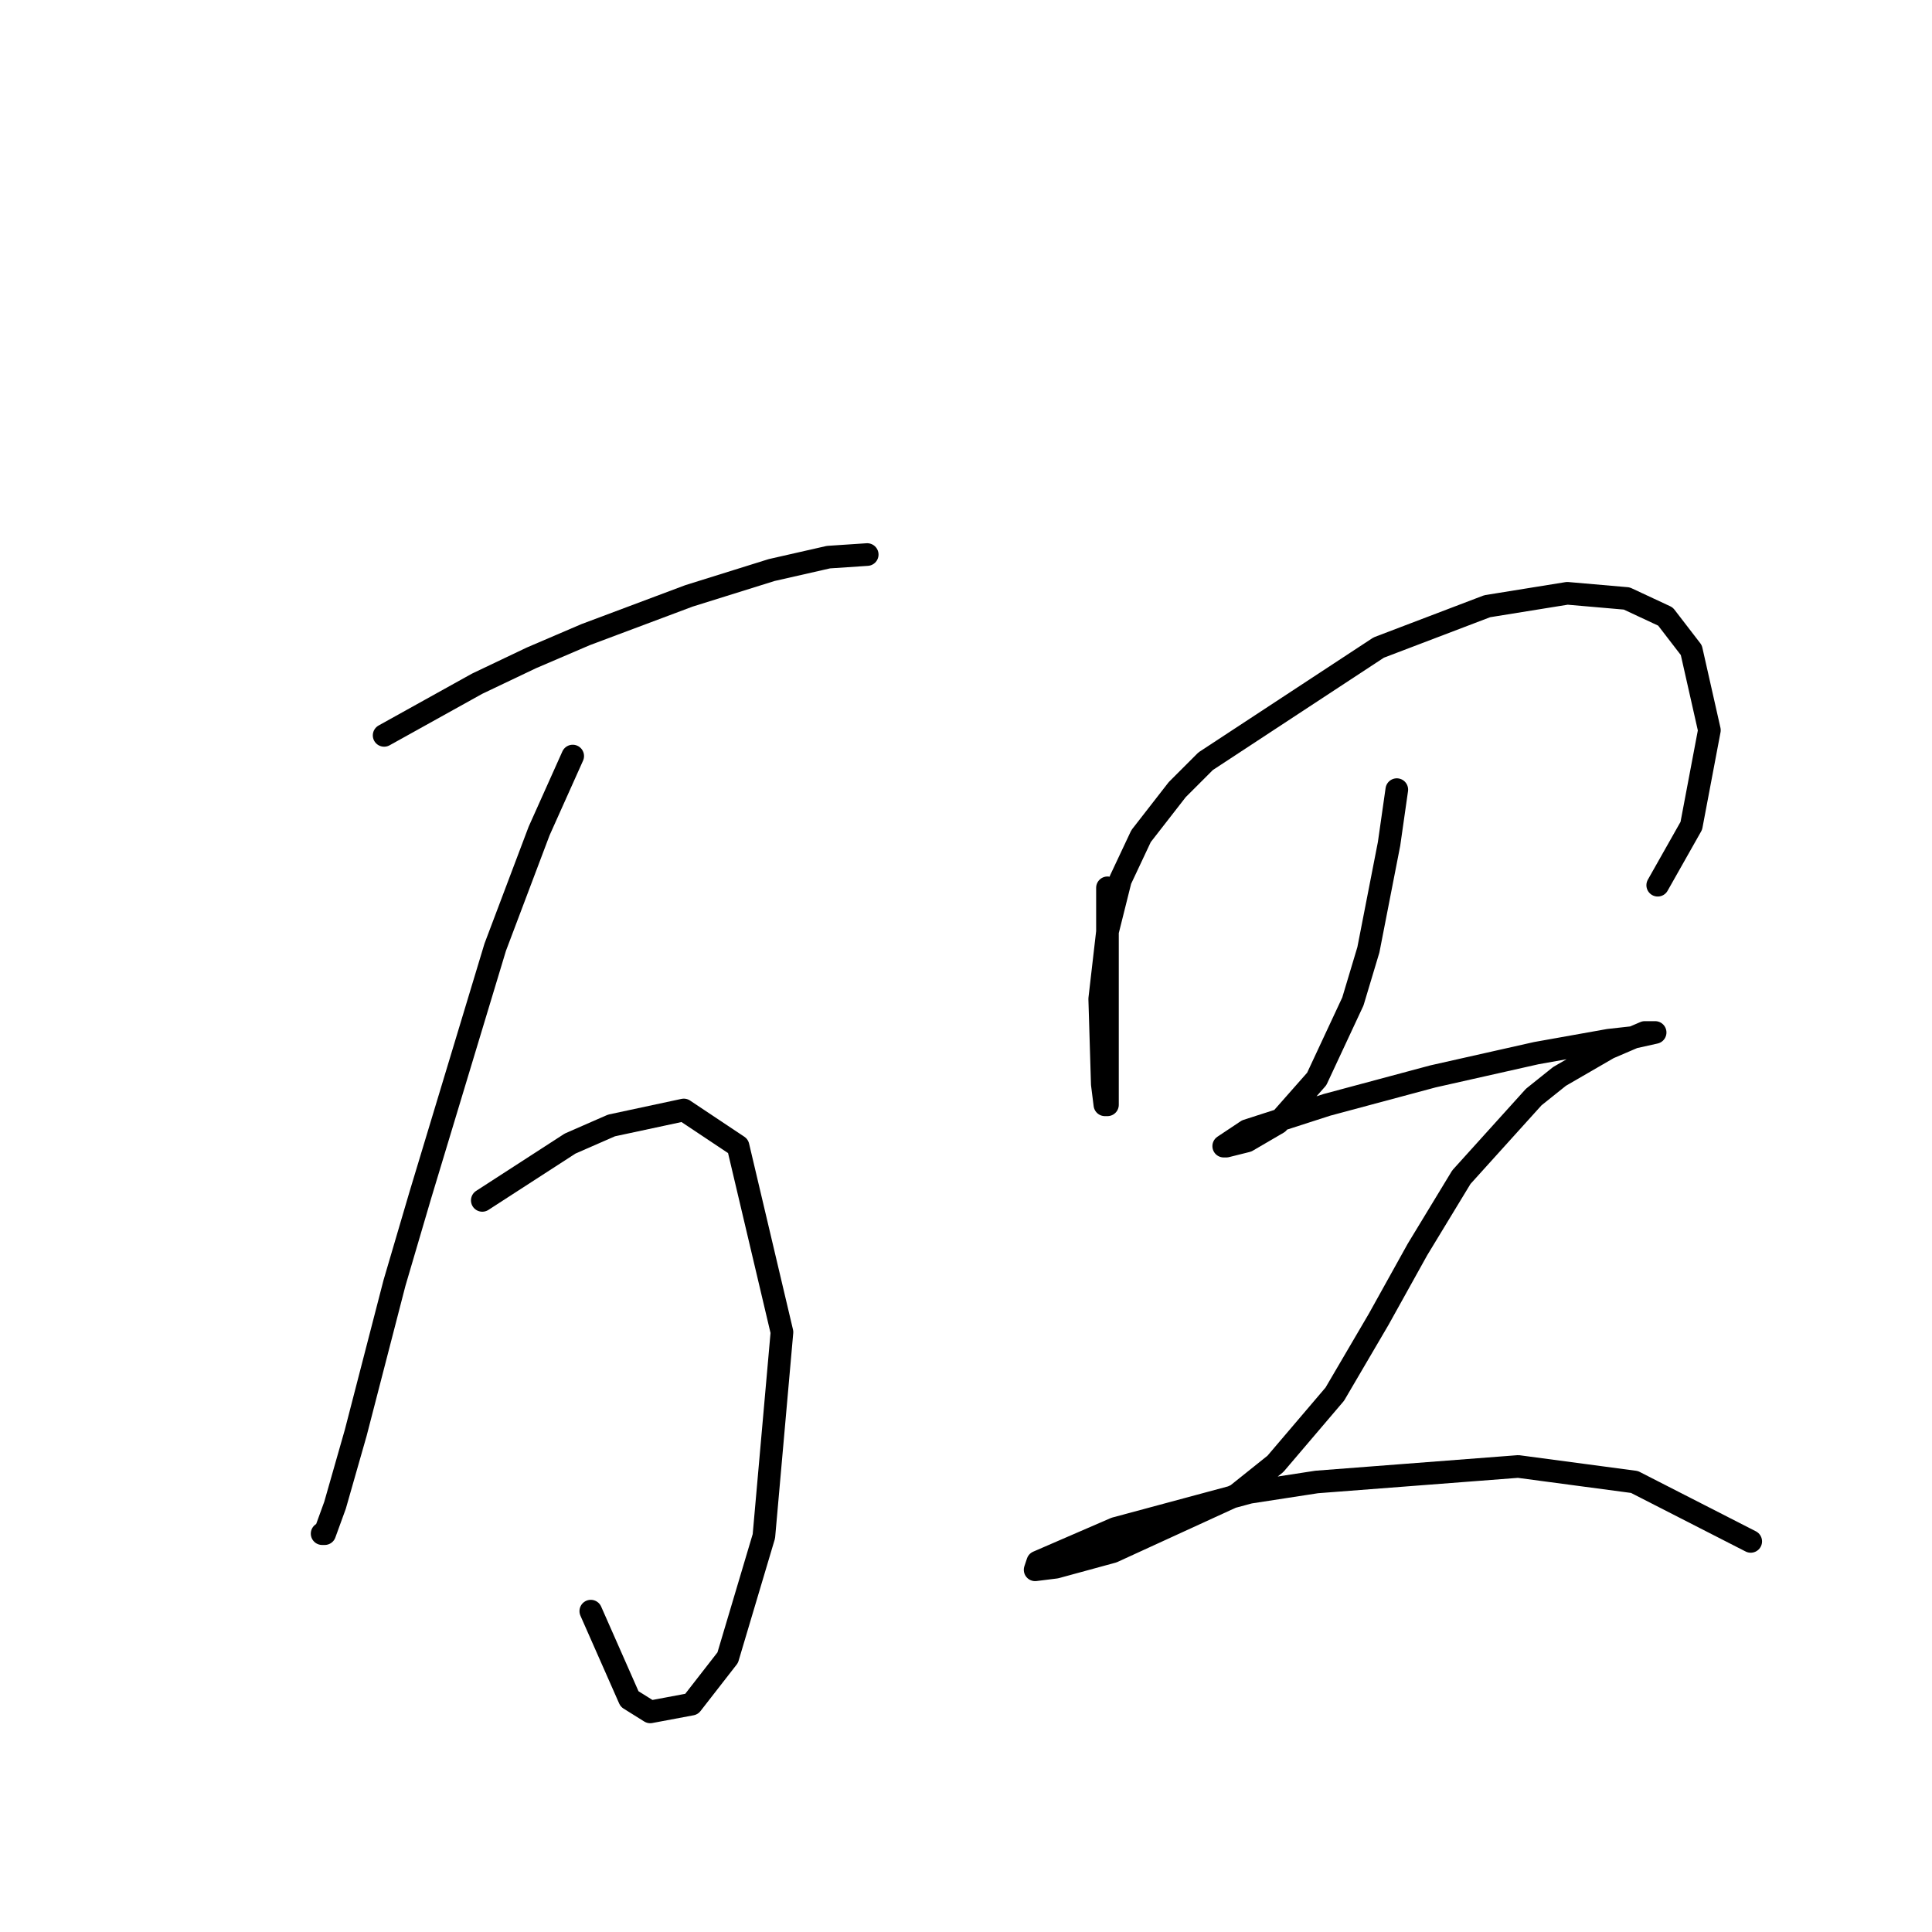 <?xml version="1.0" standalone="no"?>
    <svg width="256" height="256" xmlns="http://www.w3.org/2000/svg" version="1.1">
    <polyline stroke="black" stroke-width="3" stroke-linecap="round" fill="transparent" stroke-linejoin="round" points="50.899 97.442 57.06 94.019 63.222 90.596 70.41 87.173 77.599 84.092 91.291 78.958 102.245 75.535 109.776 73.823 114.91 73.481 114.91 73.481 " />
        <polyline stroke="black" stroke-width="3" stroke-linecap="round" fill="transparent" stroke-linejoin="round" points="75.887 100.181 71.437 110.108 65.618 125.512 55.691 158.373 52.268 170.012 47.133 189.866 44.395 199.45 43.026 203.216 42.683 203.216 42.683 203.216 " />
        <polyline stroke="black" stroke-width="3" stroke-linecap="round" fill="transparent" stroke-linejoin="round" points="63.906 159.058 75.545 151.527 81.022 149.131 90.607 147.077 97.795 151.869 103.614 176.516 101.218 203.558 96.426 219.646 91.633 225.808 86.157 226.835 83.418 225.123 78.283 213.485 78.283 213.485 " />
        <polyline stroke="black" stroke-width="3" stroke-linecap="round" fill="transparent" stroke-linejoin="round" points="146.745 117.639 146.745 132.358 146.745 138.177 146.745 142.285 146.745 146.392 146.403 146.392 146.06 143.654 145.718 132.358 146.745 123.458 148.457 116.612 151.195 110.792 155.987 104.631 159.753 100.866 182.687 85.804 197.064 80.327 207.676 78.616 215.549 79.3 220.684 81.696 224.107 86.146 226.503 96.758 224.107 109.423 219.657 117.296 219.657 117.296 " />
        <polyline stroke="black" stroke-width="3" stroke-linecap="round" fill="transparent" stroke-linejoin="round" points="185.084 104.631 184.057 111.819 181.318 125.854 179.264 132.7 174.472 142.969 169.337 148.789 165.23 151.185 162.491 151.869 162.149 151.869 165.23 149.816 175.841 146.392 189.876 142.627 203.568 139.546 213.153 137.835 216.234 137.492 219.314 136.808 217.945 136.808 213.153 138.862 206.649 142.627 203.226 145.366 193.641 155.977 187.822 165.562 182.687 174.804 176.868 184.731 168.995 193.973 163.86 198.081 147.43 205.612 139.899 207.666 137.16 208.008 137.503 206.981 147.772 202.531 165.572 197.739 174.472 196.369 201.172 194.316 216.576 196.369 231.98 204.243 231.98 204.243 " />
        </svg>